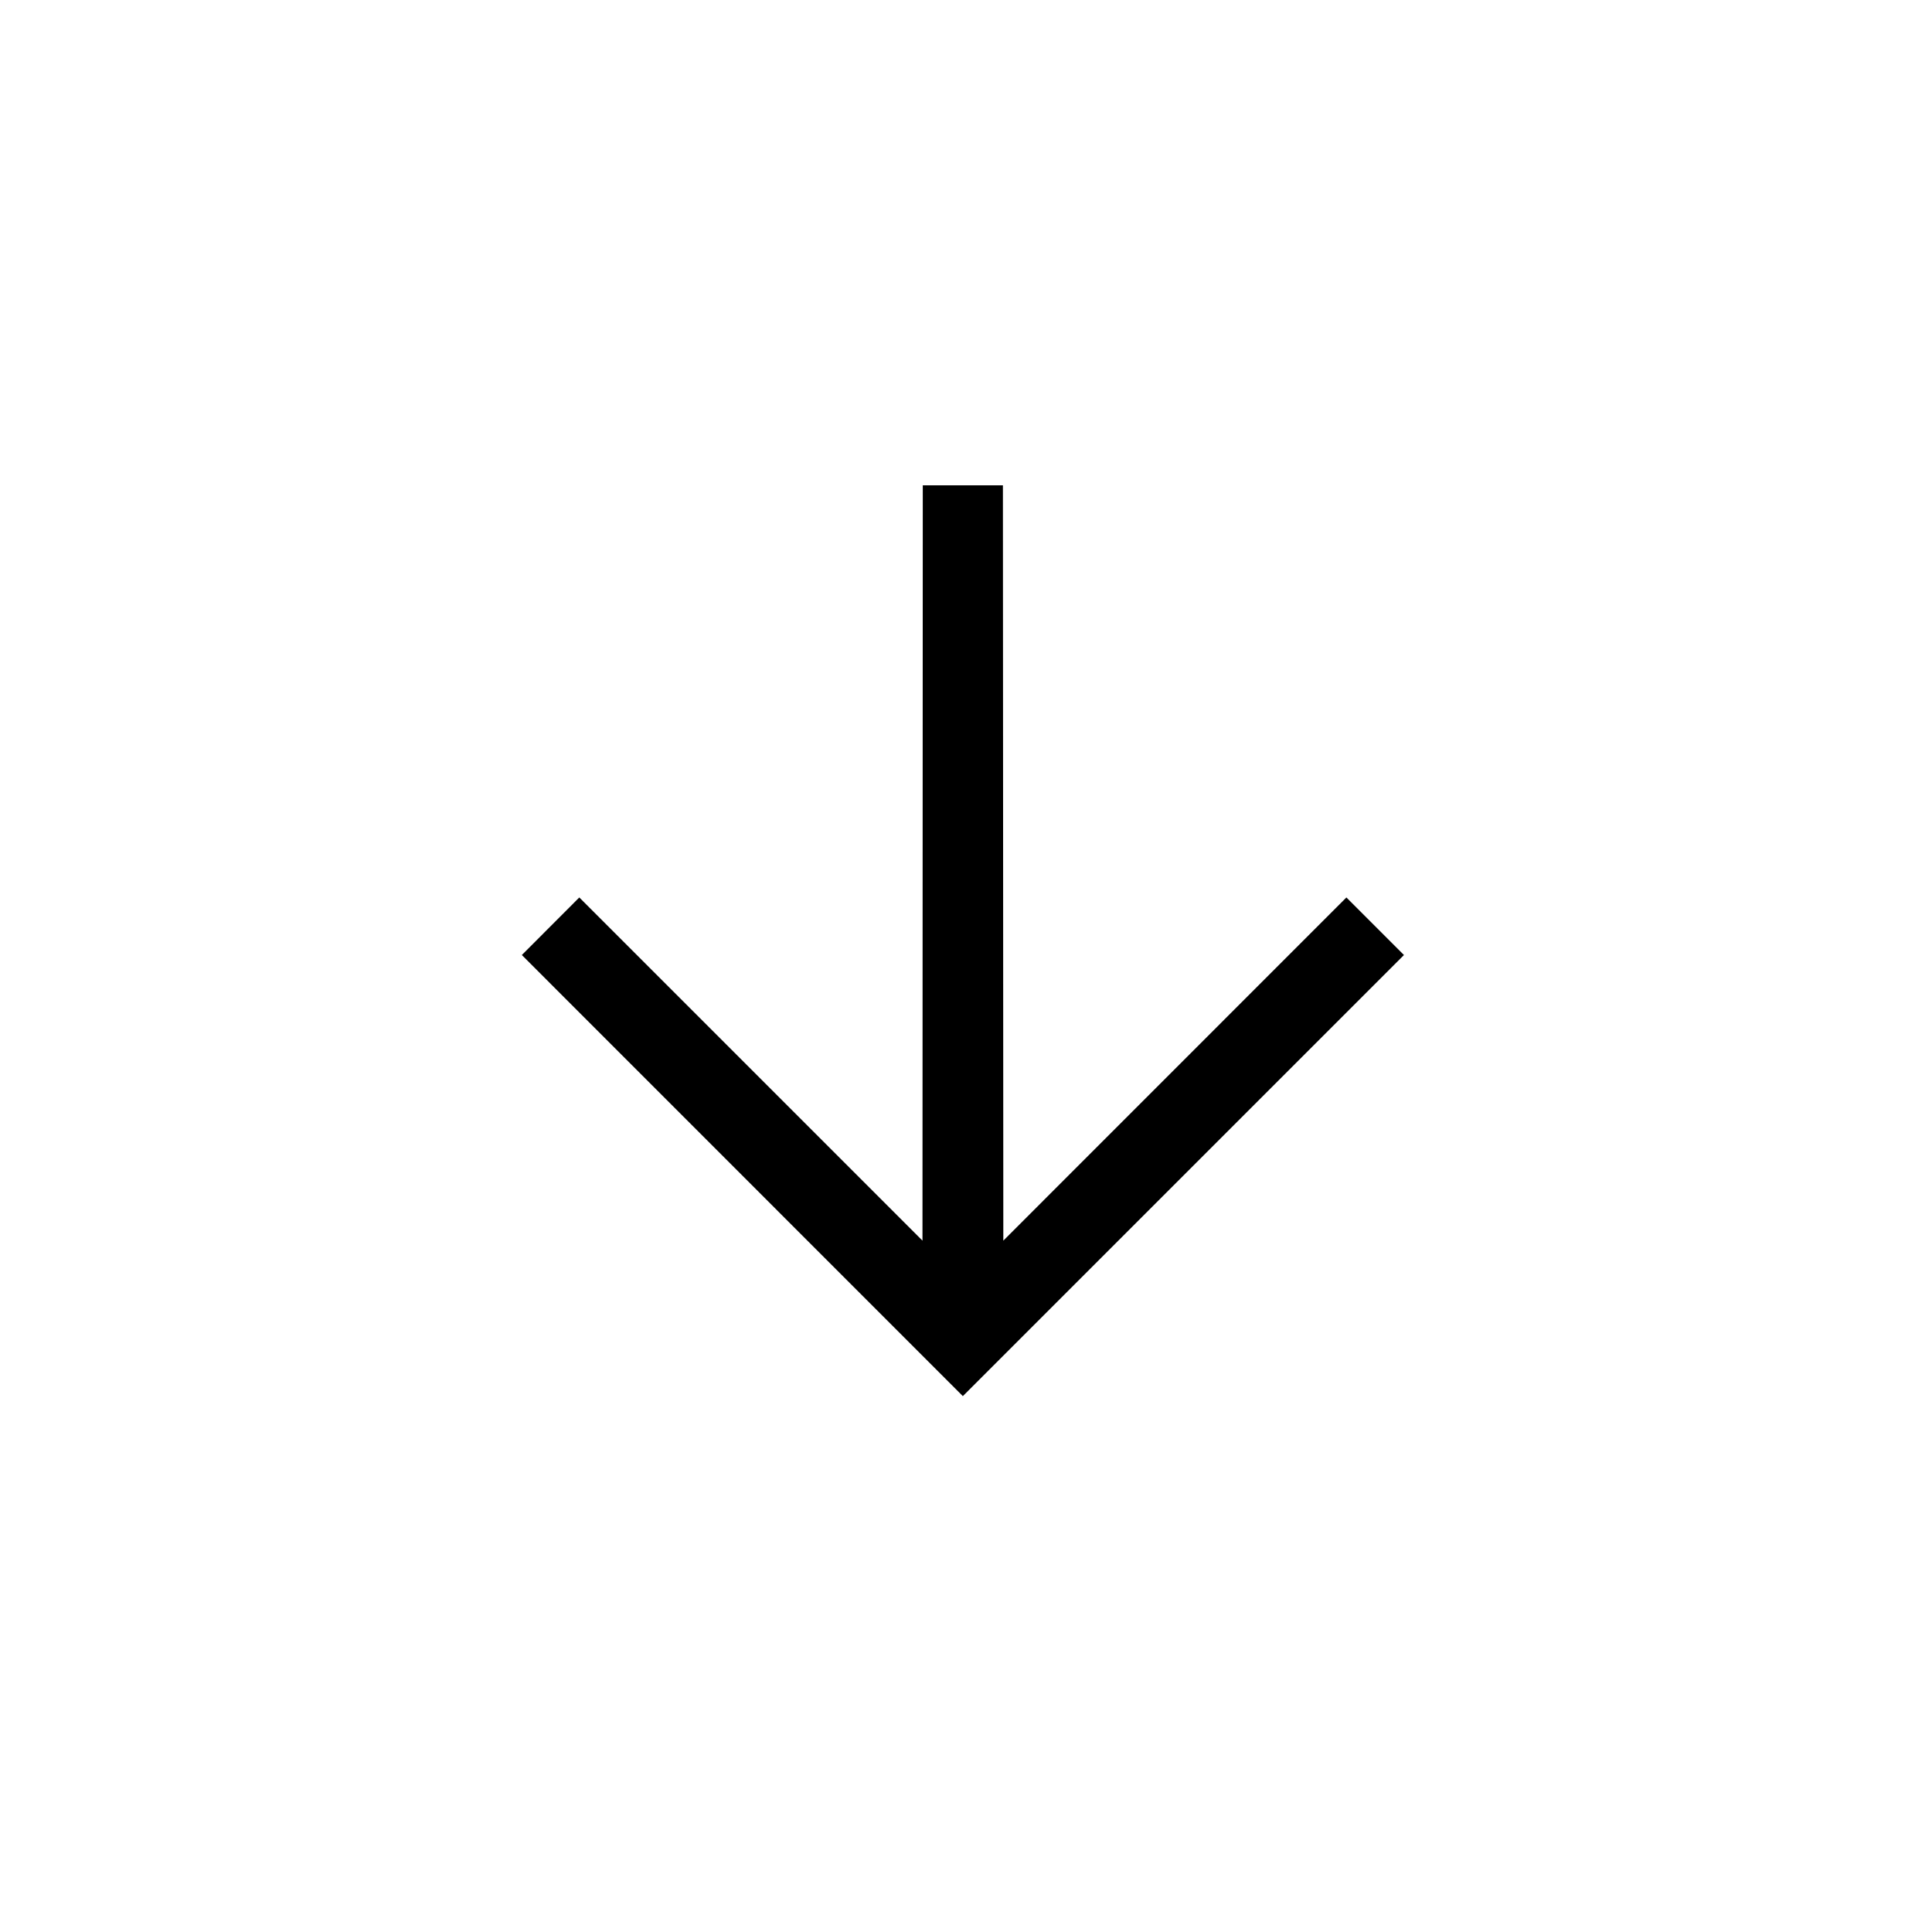 <svg width="19" height="19" viewBox="0 0 19 19" fill="none" xmlns="http://www.w3.org/2000/svg">
<mask id="mask0_2064_100130" style="mask-type:alpha" maskUnits="userSpaceOnUse" x="0" y="0" width="19" height="19">
<rect x="18.105" y="9.055" width="12.803" height="12.803" transform="rotate(135 18.105 9.055)" fill="#D9D9D9"/>
</mask>
<g mask="url(#mask0_2064_100130)">
<path d="M9.075 4.773L9.863 4.773L9.867 12.201L13.241 8.826L13.807 9.392L9.469 13.73L5.132 9.392L5.697 8.826L9.072 12.201L9.075 4.773Z" fill="black"/>
</g>
</svg>
